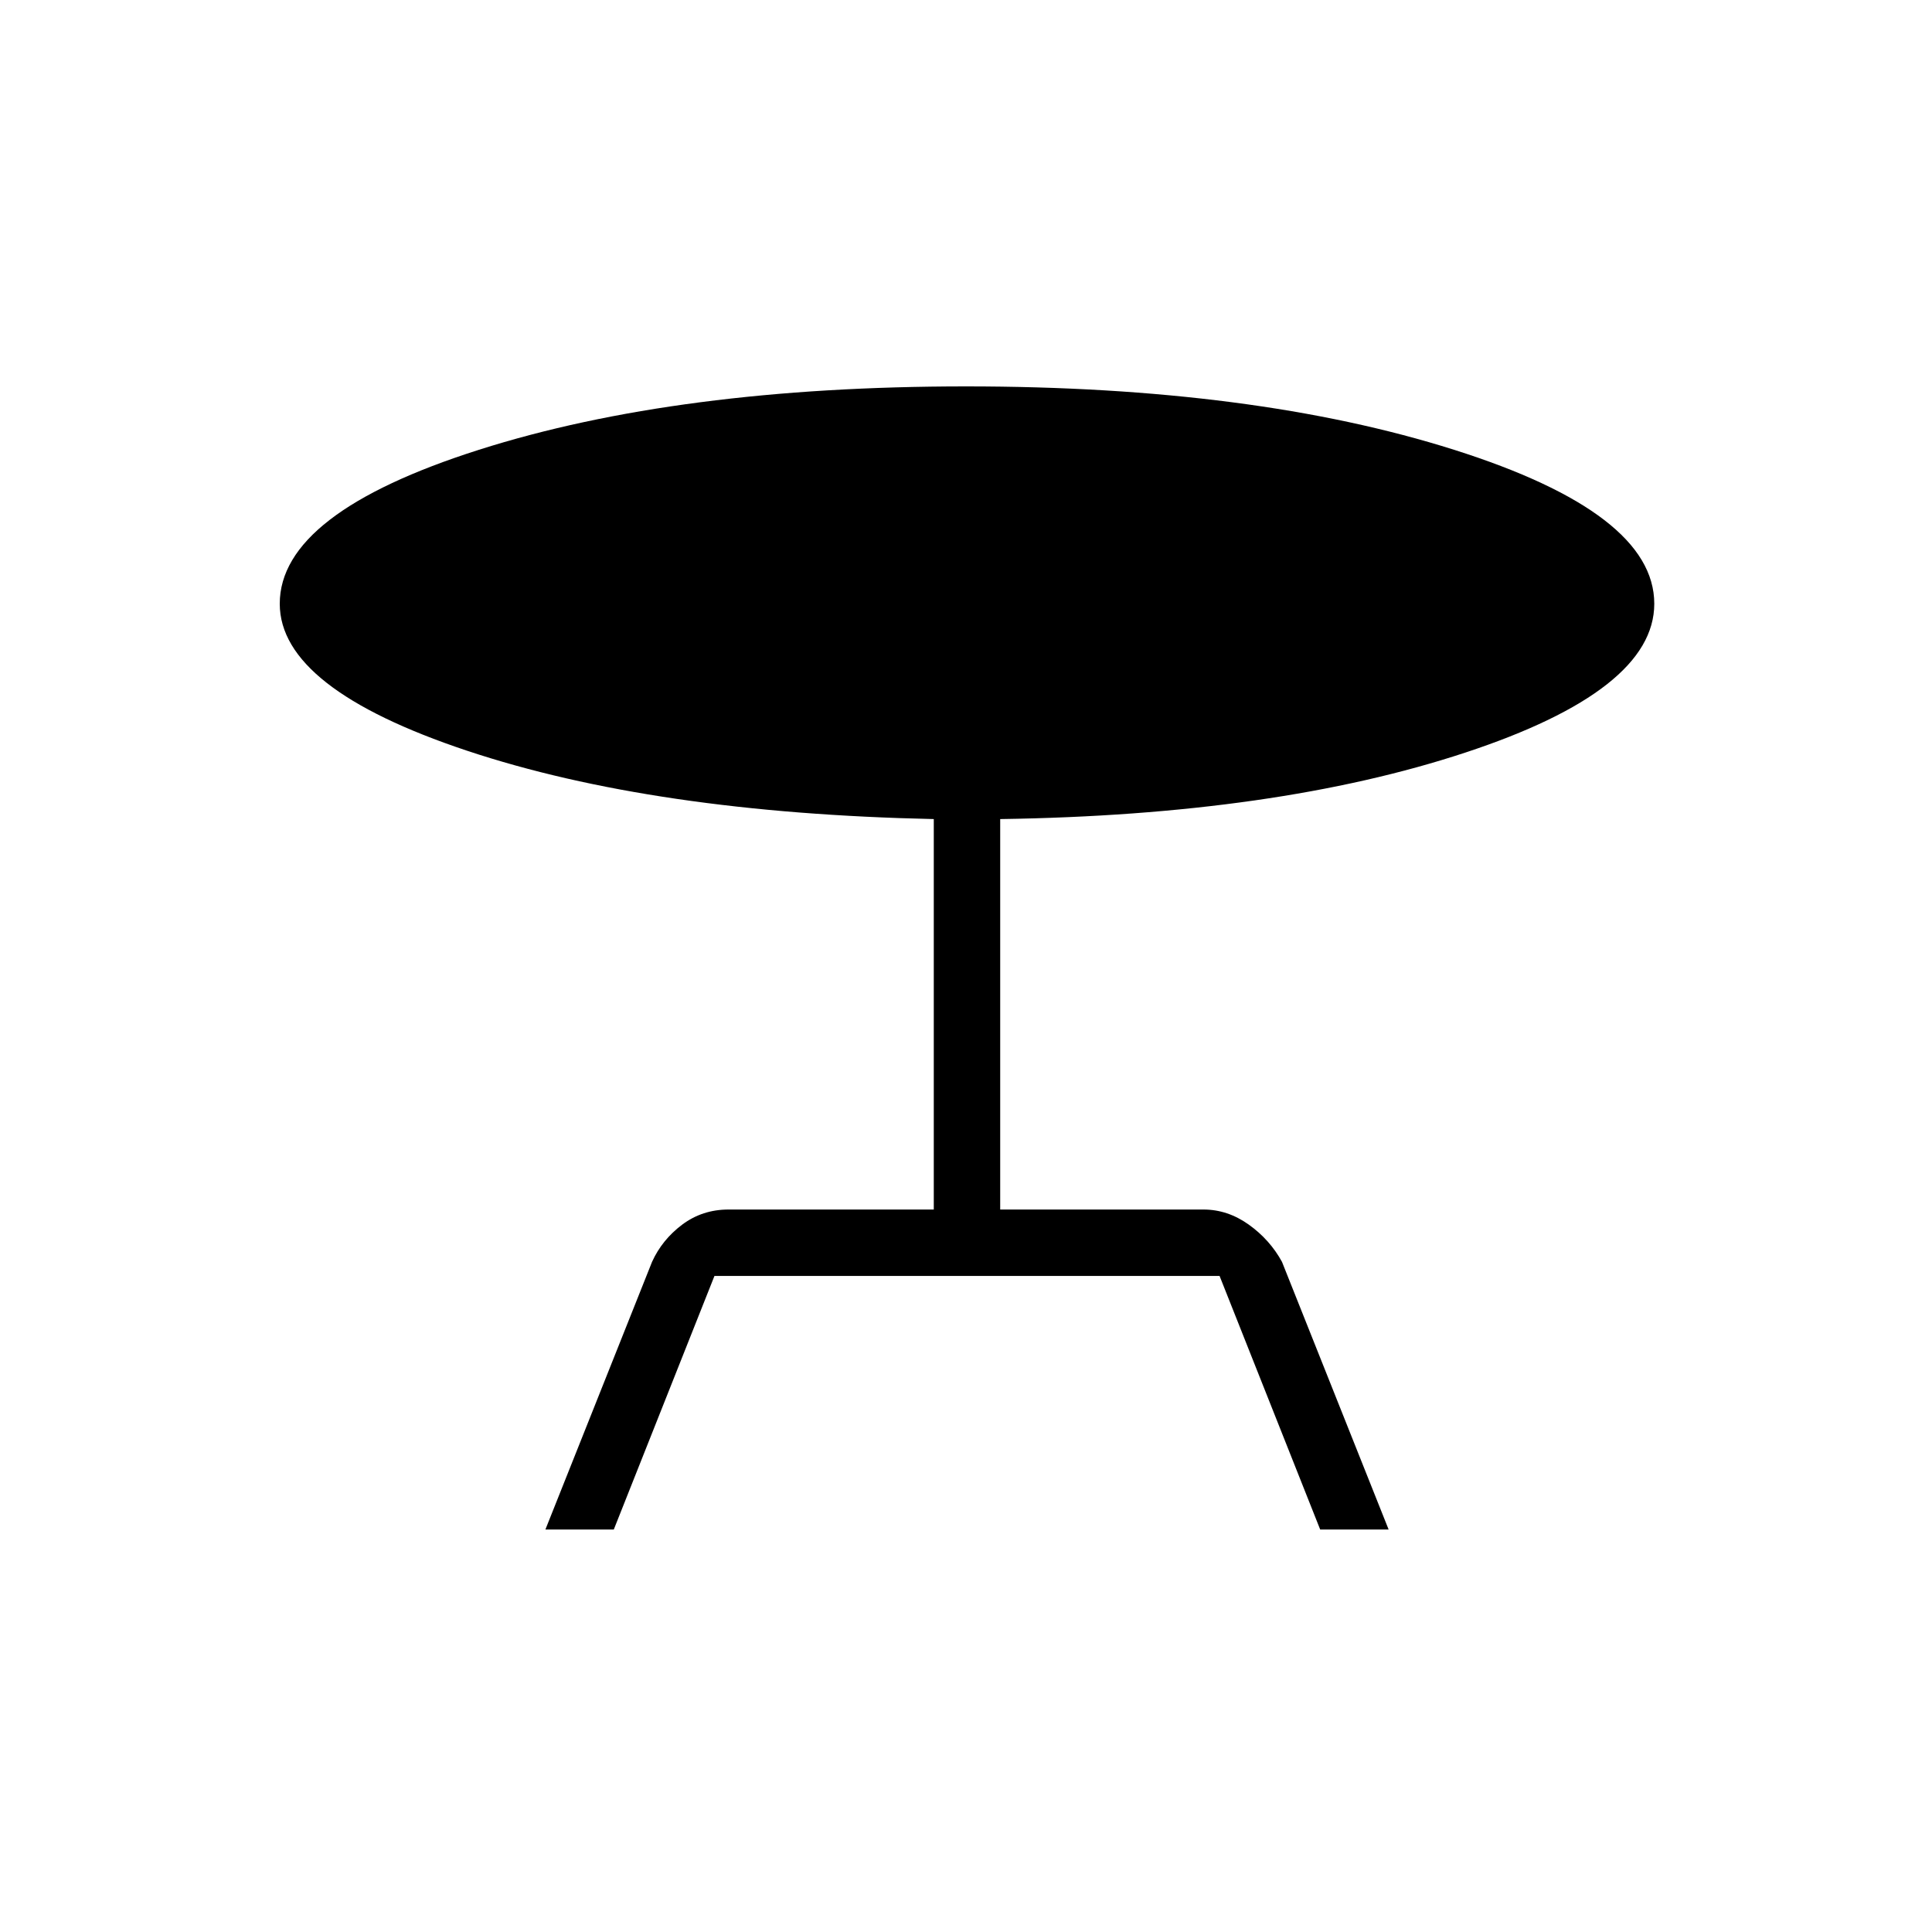 <svg xmlns="http://www.w3.org/2000/svg" height="40" width="40"><path d="m11.292 31.667 2.208-5.542q.208-.458.625-.771.417-.312.958-.312h4.25v-8.084q-5.791-.125-9.666-1.416Q5.792 14.25 5.792 12.5q0-1.875 4.125-3.188Q14.042 8 20 8t10.104 1.312q4.146 1.313 4.146 3.188 0 1.792-3.917 3.083-3.916 1.292-9.625 1.375v8.084h4.209q.5 0 .937.312.438.313.688.771l2.208 5.542h-1.417l-2.083-5.25H14.792l-2.084 5.25Z"/></svg>